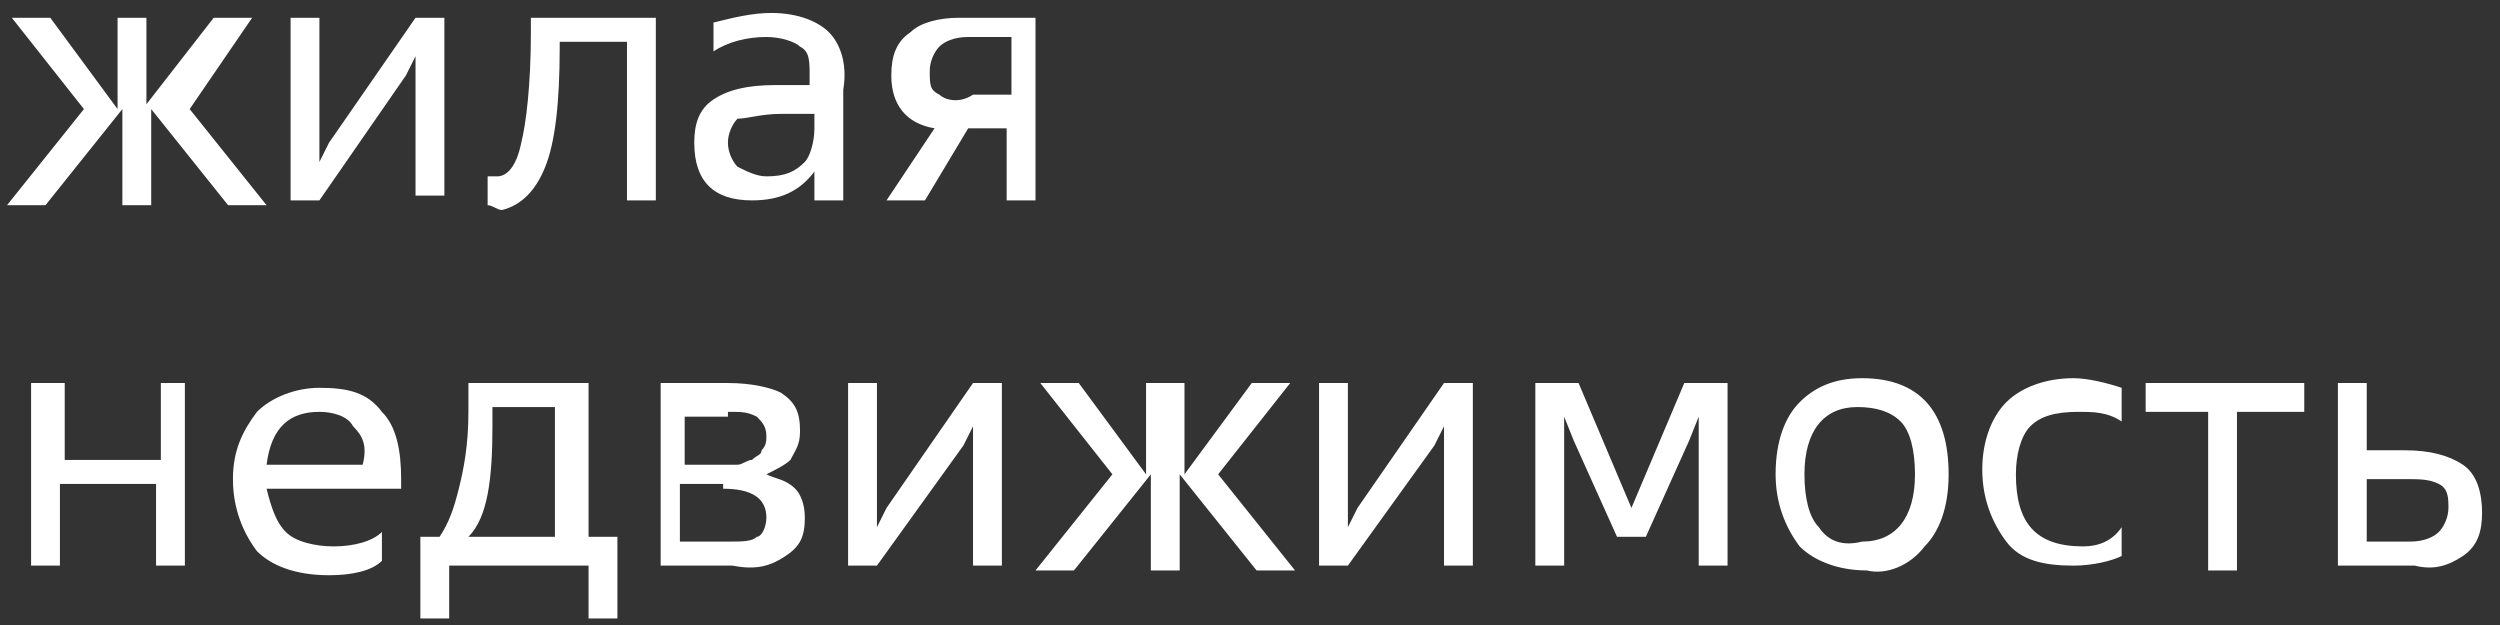 <svg width="136" height="34" viewBox="0 0 136 34" fill="none" xmlns="http://www.w3.org/2000/svg">
<rect x="0" y="0" width="136" height="34" fill="#333333" stroke="none"/>
<path d="M133.979 30.247C134.763 29.724 135.025 28.94 135.025 27.895C135.025 26.849 134.763 25.803 133.979 25.28C133.195 24.757 132.149 24.496 130.842 24.496H128.75V20.836H127.182V30.77H131.365C132.41 31.032 133.195 30.77 133.979 30.247ZM130.842 26.064C131.626 26.064 132.149 26.064 132.672 26.326C133.195 26.587 133.195 27.11 133.195 27.633C133.195 28.156 132.933 28.679 132.672 28.94C132.41 29.202 131.887 29.463 131.103 29.463H128.75V26.064H130.842ZM125.352 22.404V20.836H116.724V22.404H120.123V31.032H121.691V22.404H125.352ZM113.325 29.724C110.711 29.724 109.665 28.417 109.665 25.803C109.665 24.757 109.927 23.712 110.45 23.189C110.972 22.666 111.757 22.404 113.064 22.404C113.848 22.404 114.633 22.404 115.417 22.927V21.097C114.633 20.836 113.587 20.574 112.803 20.574C111.234 20.574 109.927 21.097 109.142 21.881C108.358 22.666 107.835 23.973 107.835 25.541C107.835 27.11 108.358 28.417 109.142 29.463C109.927 30.509 111.234 30.77 112.803 30.77C113.848 30.77 114.894 30.509 115.417 30.247V28.679C114.894 29.463 114.11 29.724 113.325 29.724ZM104.698 29.724C105.482 28.94 106.005 27.633 106.005 25.803C106.005 22.404 104.437 20.574 101.299 20.574C99.731 20.574 98.685 21.097 97.901 21.881C97.116 22.666 96.593 23.973 96.593 25.803C96.593 27.372 97.116 28.679 97.901 29.724C98.685 30.509 99.992 31.032 101.561 31.032C102.606 31.293 103.914 30.77 104.698 29.724ZM98.946 28.679C98.423 28.156 98.162 27.11 98.162 25.803C98.162 23.45 99.208 22.143 101.038 22.143C102.084 22.143 102.868 22.404 103.391 22.927C103.914 23.45 104.175 24.496 104.175 25.803C104.175 28.156 103.129 29.463 101.299 29.463C100.253 29.724 99.469 29.463 98.946 28.679ZM88.75 27.633L85.874 20.836H83.522V30.77H85.09V23.973V22.666L85.613 23.973L87.966 29.202H89.534L91.888 23.973L92.41 22.666V23.973V30.77H93.979V20.836H91.626L88.75 27.633ZM78.031 24.234L78.554 23.189V24.234V30.77H80.123V20.836H78.554L73.848 27.633L73.325 28.679V27.372V20.836H71.757V30.77H73.325L78.031 24.234ZM62.345 20.836V25.803L58.685 20.836H56.593L60.515 25.803L56.332 31.032H58.423L62.606 25.803V31.032H64.175V25.803L68.358 31.032H70.45L66.267 25.803L70.188 20.836H68.097L64.436 25.803V20.836H62.345ZM52.41 24.234L52.933 23.189V24.234V30.77H54.502V20.836H52.933L48.227 27.633L47.705 28.679V27.372V20.836H46.136V30.77H47.705L52.41 24.234ZM42.737 30.247C43.522 29.724 43.783 29.202 43.783 28.156C43.783 27.372 43.522 26.849 43.26 26.587C42.737 26.064 42.214 26.064 41.691 25.803C42.214 25.541 42.737 25.28 42.999 25.019C43.26 24.496 43.522 24.234 43.522 23.45C43.522 22.404 43.26 21.881 42.476 21.358C41.953 21.097 40.907 20.836 39.6 20.836H35.94V30.77H39.861C41.169 31.032 41.953 30.77 42.737 30.247ZM39.339 26.587C40.907 26.587 41.691 27.11 41.691 28.156C41.691 28.679 41.43 29.202 41.169 29.202C40.907 29.463 40.384 29.463 39.6 29.463H36.986V26.326H39.339V26.587ZM39.6 22.404C40.384 22.404 40.646 22.404 41.169 22.666C41.43 22.927 41.691 23.189 41.691 23.712C41.691 23.973 41.691 24.234 41.43 24.496C41.43 24.757 41.169 24.757 40.907 25.019C40.646 25.019 40.384 25.28 40.123 25.28C39.861 25.28 39.6 25.28 39.339 25.28H37.247V22.666H39.6V22.404ZM26.789 23.189C26.789 23.189 26.789 22.927 26.789 22.666C26.789 22.404 26.789 22.404 26.789 22.143H30.188V29.202H25.482C26.528 28.156 26.789 26.064 26.789 23.189ZM32.018 29.463V20.836H25.482V22.404C25.482 24.234 25.221 25.541 24.959 26.587C24.698 27.633 24.436 28.417 23.914 29.202H22.868V33.646H24.436V30.77H32.018V33.646H33.587V29.202H32.018V29.463ZM17.378 22.404C18.162 22.404 18.946 22.666 19.208 23.189C19.731 23.712 19.992 24.234 19.731 25.28H14.502C14.763 23.189 15.809 22.404 17.378 22.404ZM18.162 29.724C17.116 29.724 16.07 29.463 15.548 28.94C15.025 28.417 14.763 27.633 14.502 26.587H21.822V26.064C21.822 24.496 21.561 23.189 20.776 22.404C19.992 21.358 18.946 21.097 17.378 21.097C16.07 21.097 14.763 21.62 13.979 22.404C13.195 23.45 12.672 24.496 12.672 26.064C12.672 27.633 13.195 28.94 13.979 29.986C14.763 30.77 16.07 31.293 17.901 31.293C19.208 31.293 20.253 31.032 20.776 30.509V28.94C20.253 29.463 19.208 29.724 18.162 29.724ZM8.75 20.836V25.019H3.521V20.836H1.691V30.77H3.26V26.326H8.489V30.77H10.057V20.836H8.75Z" fill="white"/>
<path d="M51.102 5.15C50.579 4.888 50.579 4.627 50.579 3.842C50.579 3.319 50.84 2.797 51.102 2.535C51.363 2.274 51.886 2.012 52.67 2.012H55.023V5.15H52.932C52.148 5.672 51.363 5.411 51.102 5.15ZM54.762 10.901H56.331V0.967H52.148C51.102 0.967 50.056 1.228 49.533 1.751C48.749 2.274 48.487 3.058 48.487 4.104C48.487 5.672 49.272 6.718 50.84 6.98L48.226 10.901H50.318L52.67 6.98H54.762V10.901ZM45.089 1.751C44.566 1.228 43.52 0.705 41.951 0.705C40.906 0.705 39.86 0.967 38.814 1.228V2.797C39.599 2.274 40.644 2.012 41.69 2.012C42.474 2.012 43.259 2.274 43.52 2.535C44.043 2.797 44.043 3.319 44.043 4.104V4.627H43.782C43.52 4.627 43.259 4.627 42.997 4.627C42.736 4.627 42.474 4.627 42.213 4.627C40.644 4.627 39.599 4.888 38.814 5.411C38.03 5.934 37.768 6.718 37.768 7.764C37.768 8.81 38.03 9.594 38.553 10.117C39.076 10.64 39.86 10.901 40.906 10.901C42.474 10.901 43.52 10.378 44.304 9.333V10.901H45.873V4.888C46.134 3.319 45.612 2.274 45.089 1.751ZM43.782 8.81C43.259 9.333 42.736 9.594 41.69 9.594C41.167 9.594 40.644 9.333 40.121 9.071C39.86 8.81 39.599 8.287 39.599 7.764C39.599 7.241 39.86 6.718 40.121 6.457C40.644 6.457 41.429 6.195 42.474 6.195C43.259 6.195 43.782 6.195 44.304 6.195V6.98C44.304 7.764 44.043 8.548 43.782 8.81ZM29.664 9.071C30.187 7.764 30.448 5.672 30.448 2.535V2.274H34.108V10.901H35.677V0.967H28.88V1.751C28.88 4.627 28.618 6.718 28.357 7.764C28.095 9.071 27.572 9.594 27.049 9.594C26.788 9.594 26.788 9.594 26.527 9.594V11.163C26.788 11.163 27.049 11.424 27.311 11.424C28.357 11.163 29.141 10.378 29.664 9.071ZM22.082 4.104L22.605 3.058V4.104V10.64H24.174V0.967H22.605L17.899 7.764L17.376 8.81V7.502V0.967H15.808V10.901H17.376L22.082 4.104ZM6.396 0.967V5.934L2.736 0.967H0.644L4.566 5.934L0.383 11.163H2.474L6.657 5.934V11.163H8.226V5.934L12.409 11.163H14.501L10.318 5.934L13.716 0.967H11.625L7.965 5.672V0.967H6.396Z" fill="white"/>
</svg>
